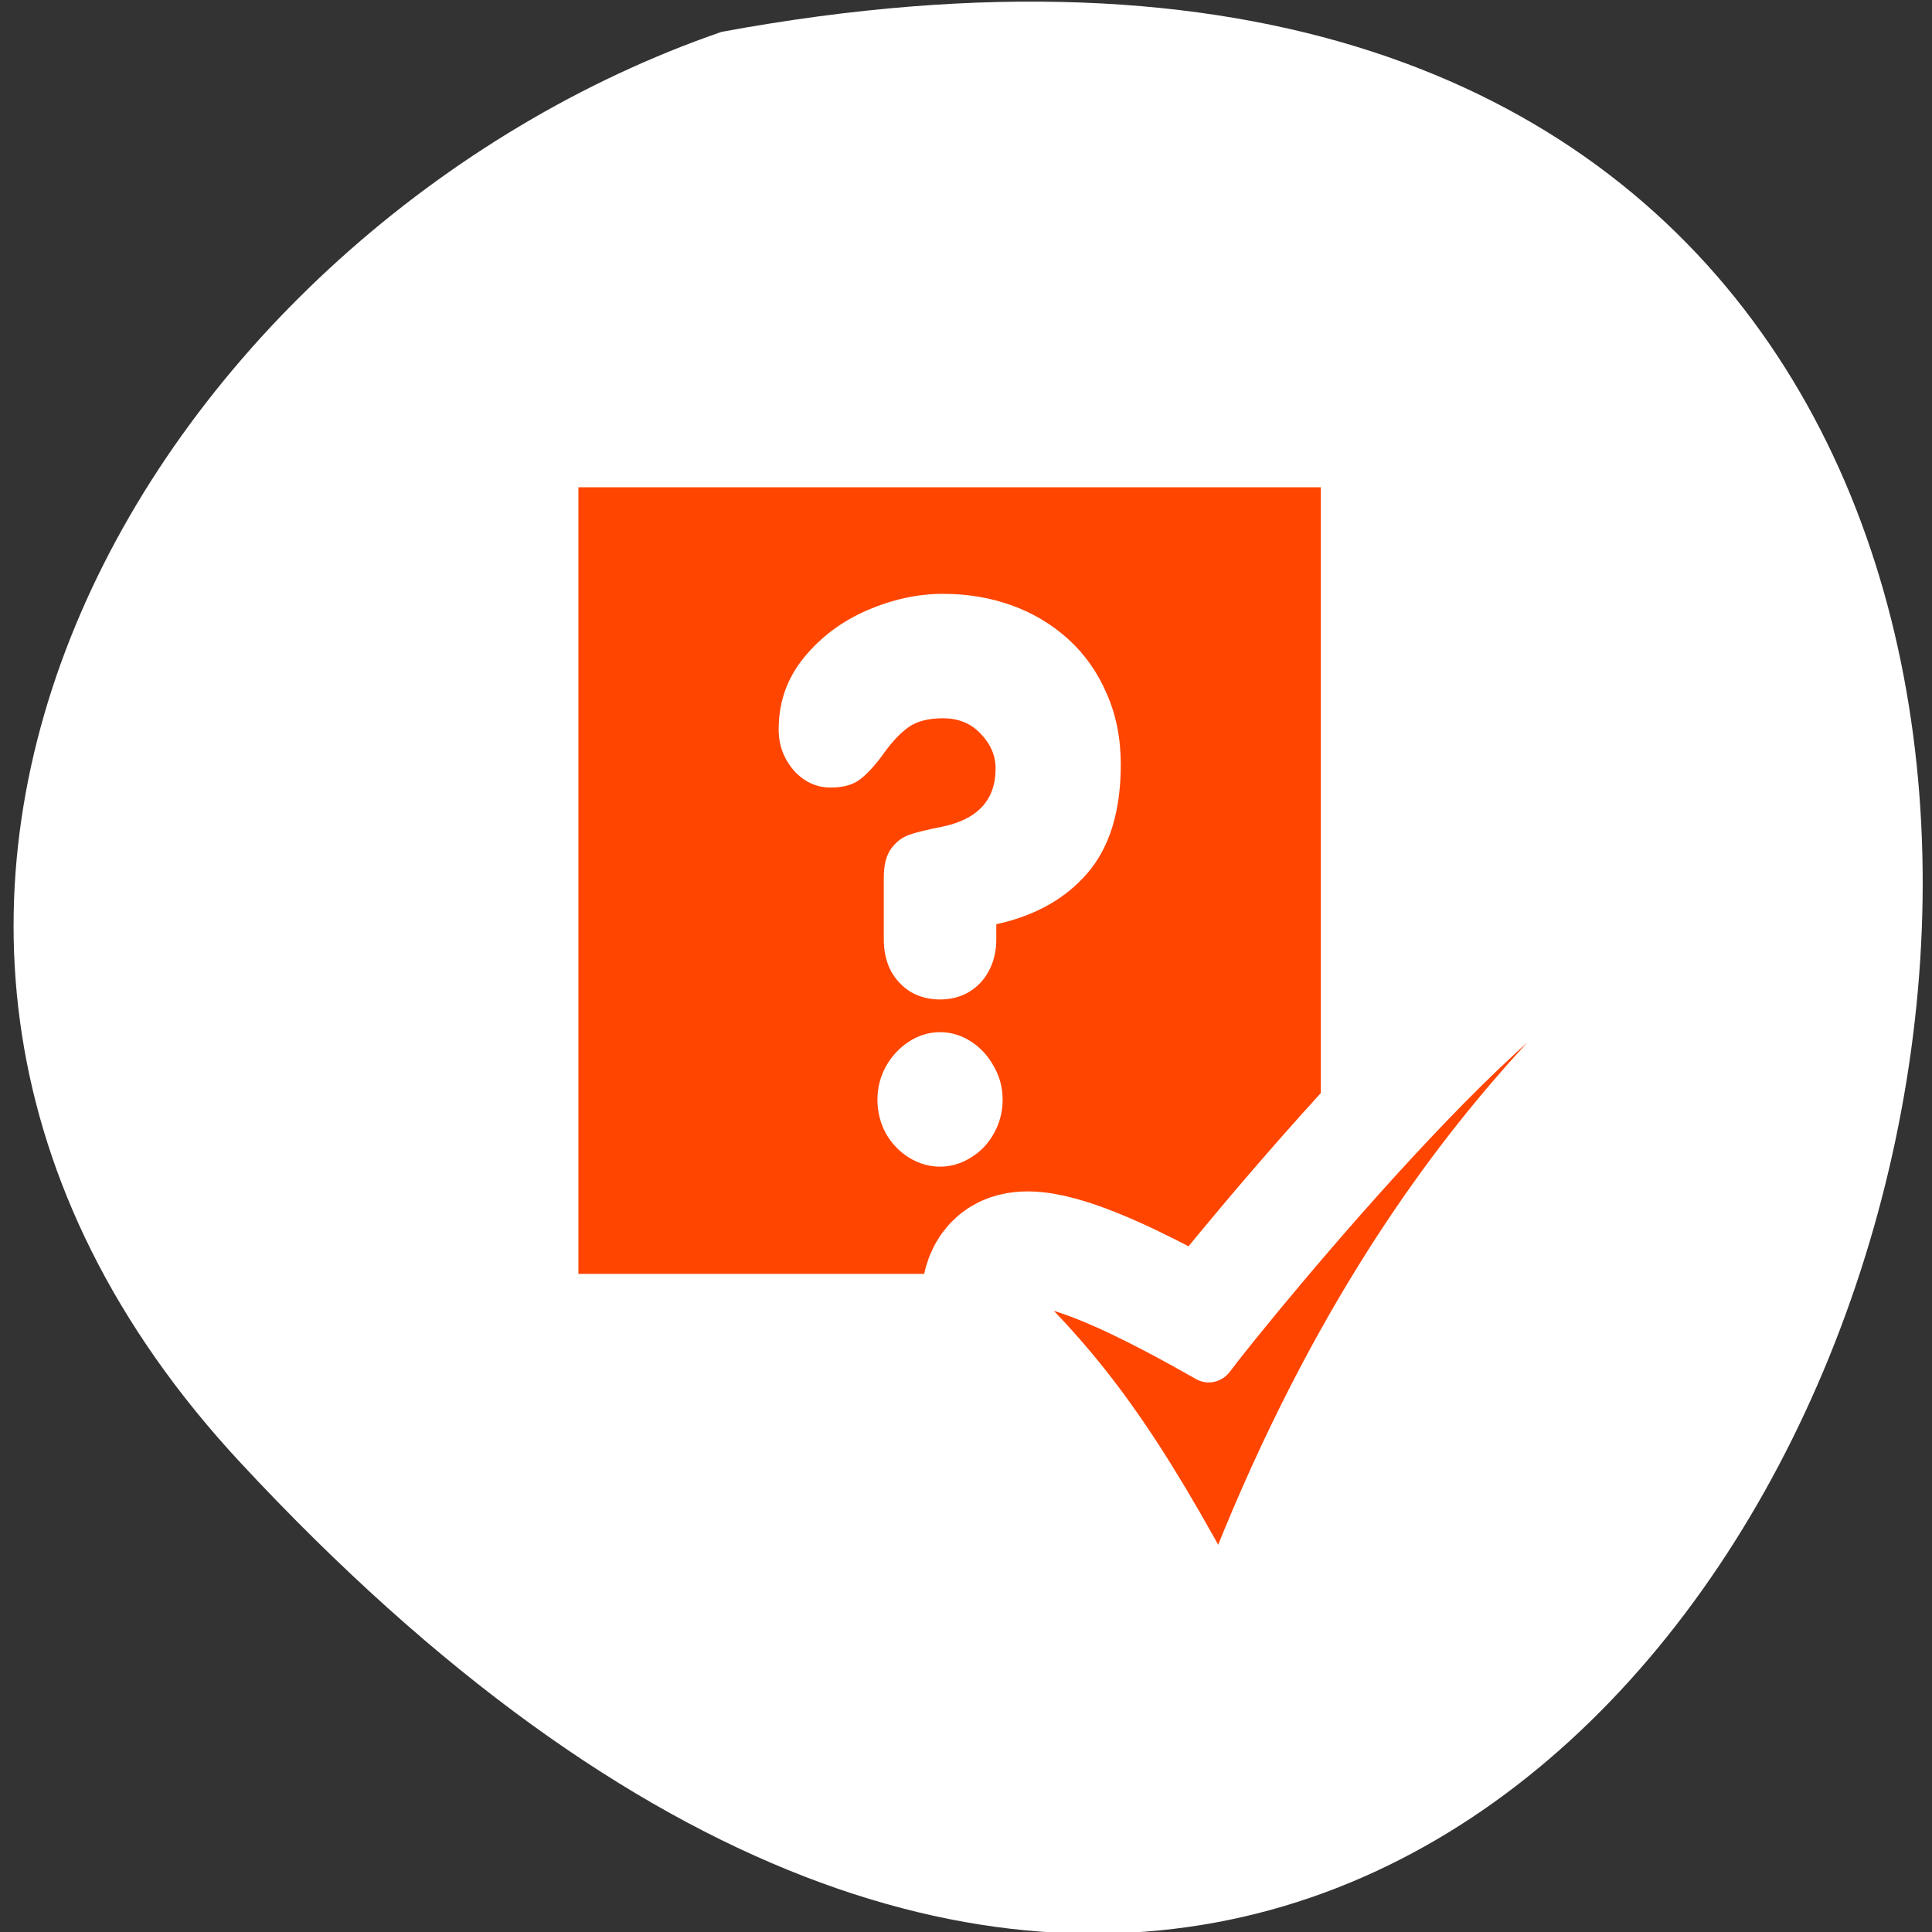 <?xml version="1.0" encoding="UTF-8" standalone="no"?>
<svg
   xmlns:dc="http://purl.org/dc/elements/1.1/"
   xmlns:cc="http://creativecommons.org/ns#"
   xmlns:rdf="http://www.w3.org/1999/02/22-rdf-syntax-ns#"
   xmlns:svg="http://www.w3.org/2000/svg"
   xmlns="http://www.w3.org/2000/svg"
   xmlns:sodipodi="http://sodipodi.sourceforge.net/DTD/sodipodi-0.dtd"
   xmlns:inkscape="http://www.inkscape.org/namespaces/inkscape"
   viewBox="0 0 256 256"
   id="svg2"
   version="1.1"
   inkscape:version="0.48.4 r9939"
   width="100%"
   height="100%"
   sodipodi:docname="test_it.svg">
  <rect x="0" y="0" width="256" height="256" fill="#333333" stroke="none"/>
  <defs
     id="defs26" />
  <sodipodi:namedview
     pagecolor="#ffffff"
     bordercolor="#666666"
     borderopacity="1"
     objecttolerance="10"
     gridtolerance="10"
     guidetolerance="10"
     inkscape:pageopacity="0"
     inkscape:pageshadow="2"
     inkscape:window-width="644"
     inkscape:window-height="496"
     id="namedview24"
     showgrid="false"
     inkscape:zoom="0.921875"
     inkscape:cx="128"
     inkscape:cy="128"
     inkscape:window-x="0"
     inkscape:window-y="24"
     inkscape:window-maximized="0"
     inkscape:current-layer="g8" />
  <path
     d="m 31.87 193.82 c 210.75 226.71 343.53 -241.2 63.746 -189.6 -73.816 25.452 -131.42 116.81 -63.746 189.6 z"
     style="fill:#ffffff;color:#000"
     id="path4" />
  <g
     transform="matrix(2.863 0 0 3.033 57.843 44.605)"
     id="g6">
    <g
       style="stroke-linejoin:round"
       id="g8">
      <g
         transform="matrix(0.742 0 0 0.748 1.448 1.095)"
         id="g10">
        <path
           d="m 6.679 5.117 c -1.108 0 -2 0.892 -2 2 v 46.38 c 0 1.108 0.892 2 2 2 h 46.745 c 1.108 0 2 -0.892 2 -2 v -46.38 c 0 -1.108 -0.892 -2 -2 -2 h -46.745 z"
           style="fill:none;stroke:#fff;stroke-width:11.533"
           id="path12" />
        <path
           d="m 6.679 5.117 c -1.108 0 -2 0.892 -2 2 v 46.38 c 0 1.108 0.892 2 2 2 h 46.745 c 1.108 0 2 -0.892 2 -2 v -46.38 c 0 -1.108 -0.892 -2 -2 -2 h -46.745 z"
           style="fill:#ff4500;stroke:#ffffff;fill-rule:evenodd;stroke-width:4.436"
           id="path14" />
      </g>
      <g
         transform="matrix(0.768 0 0 0.768 11.262 11.05)"
         style="stroke-linecap:round;fill:#ff4500"
         id="g16">
        <path
           d="m 19.448 40.34 c 4.873 4.434 8.02 8.426 13.234 17.675 c 11.331 -28.602 26.847 -35.945 24.879 -37.21 -3.981 -2.671 -23.347 19.718 -25.688 22.672 -2.817 -1.491 -12.424 -6.703 -12.424 -3.135 z"
           style="fill:#ff4500;stroke:#fff;stroke-width:9.76"
           id="path18" />
        <path
           d="m 19.448 40.34 c 4.873 4.434 8.02 8.426 13.234 17.675 c 11.331 -28.602 26.847 -35.945 24.879 -37.21 -3.981 -2.671 -23.347 19.718 -25.688 22.672 -2.817 -1.491 -12.424 -6.703 -12.424 -3.135 z"
           style="fill:#ff4500;stroke:#ffffff;fill-rule:evenodd;stroke-width:3.253"
           id="path20" />
      </g>
    </g>
    <path
       d="m 20.699 26.322 v -2.685 c 0 -0.553 0.114 -0.976 0.342 -1.269 0.228 -0.293 0.504 -0.494 0.83 -0.602 0.325 -0.108 0.814 -0.222 1.465 -0.342 1.692 -0.315 2.538 -1.166 2.538 -2.555 0 -0.564 -0.228 -1.069 -0.683 -1.513 -0.445 -0.456 -1.031 -0.683 -1.757 -0.683 -0.673 0 -1.204 0.13 -1.595 0.391 -0.38 0.26 -0.759 0.64 -1.139 1.139 -0.369 0.488 -0.727 0.862 -1.074 1.123 -0.336 0.25 -0.797 0.374 -1.383 0.374 -0.662 0 -1.231 -0.249 -1.709 -0.749 -0.466 -0.51 -0.7 -1.107 -0.7 -1.79 0 -1.193 0.391 -2.24 1.172 -3.141 0.781 -0.9 1.757 -1.589 2.929 -2.067 1.172 -0.477 2.338 -0.716 3.499 -0.716 1.139 0 2.202 0.168 3.189 0.504 0.987 0.336 1.86 0.83 2.62 1.481 0.759 0.651 1.351 1.443 1.774 2.376 0.434 0.922 0.651 1.953 0.651 3.092 0 2.039 -0.515 3.623 -1.546 4.752 -1.02 1.117 -2.425 1.86 -4.215 2.229 v 0.651 c 0 0.521 -0.114 0.982 -0.342 1.383 -0.217 0.391 -0.526 0.7 -0.928 0.928 -0.391 0.217 -0.835 0.325 -1.334 0.325 -0.499 0 -0.949 -0.108 -1.351 -0.325 -0.391 -0.228 -0.7 -0.537 -0.928 -0.928 -0.217 -0.401 -0.325 -0.862 -0.325 -1.383 m -0.293 7.01 c 0 -0.521 0.13 -1 0.391 -1.448 0.271 -0.456 0.629 -0.819 1.074 -1.09 0.445 -0.271 0.922 -0.407 1.432 -0.407 0.51 0 0.987 0.136 1.432 0.407 0.445 0.271 0.797 0.635 1.058 1.09 0.271 0.445 0.407 0.928 0.407 1.448 0 0.532 -0.136 1.025 -0.407 1.481 -0.26 0.445 -0.618 0.797 -1.074 1.058 -0.445 0.26 -0.917 0.391 -1.416 0.391 -0.499 0 -0.976 -0.13 -1.432 -0.391 -0.445 -0.26 -0.803 -0.613 -1.074 -1.058 -0.26 -0.456 -0.391 -0.949 -0.391 -1.481"
       style="fill:#ffffff"
       id="path22" />
  </g>
</svg>
